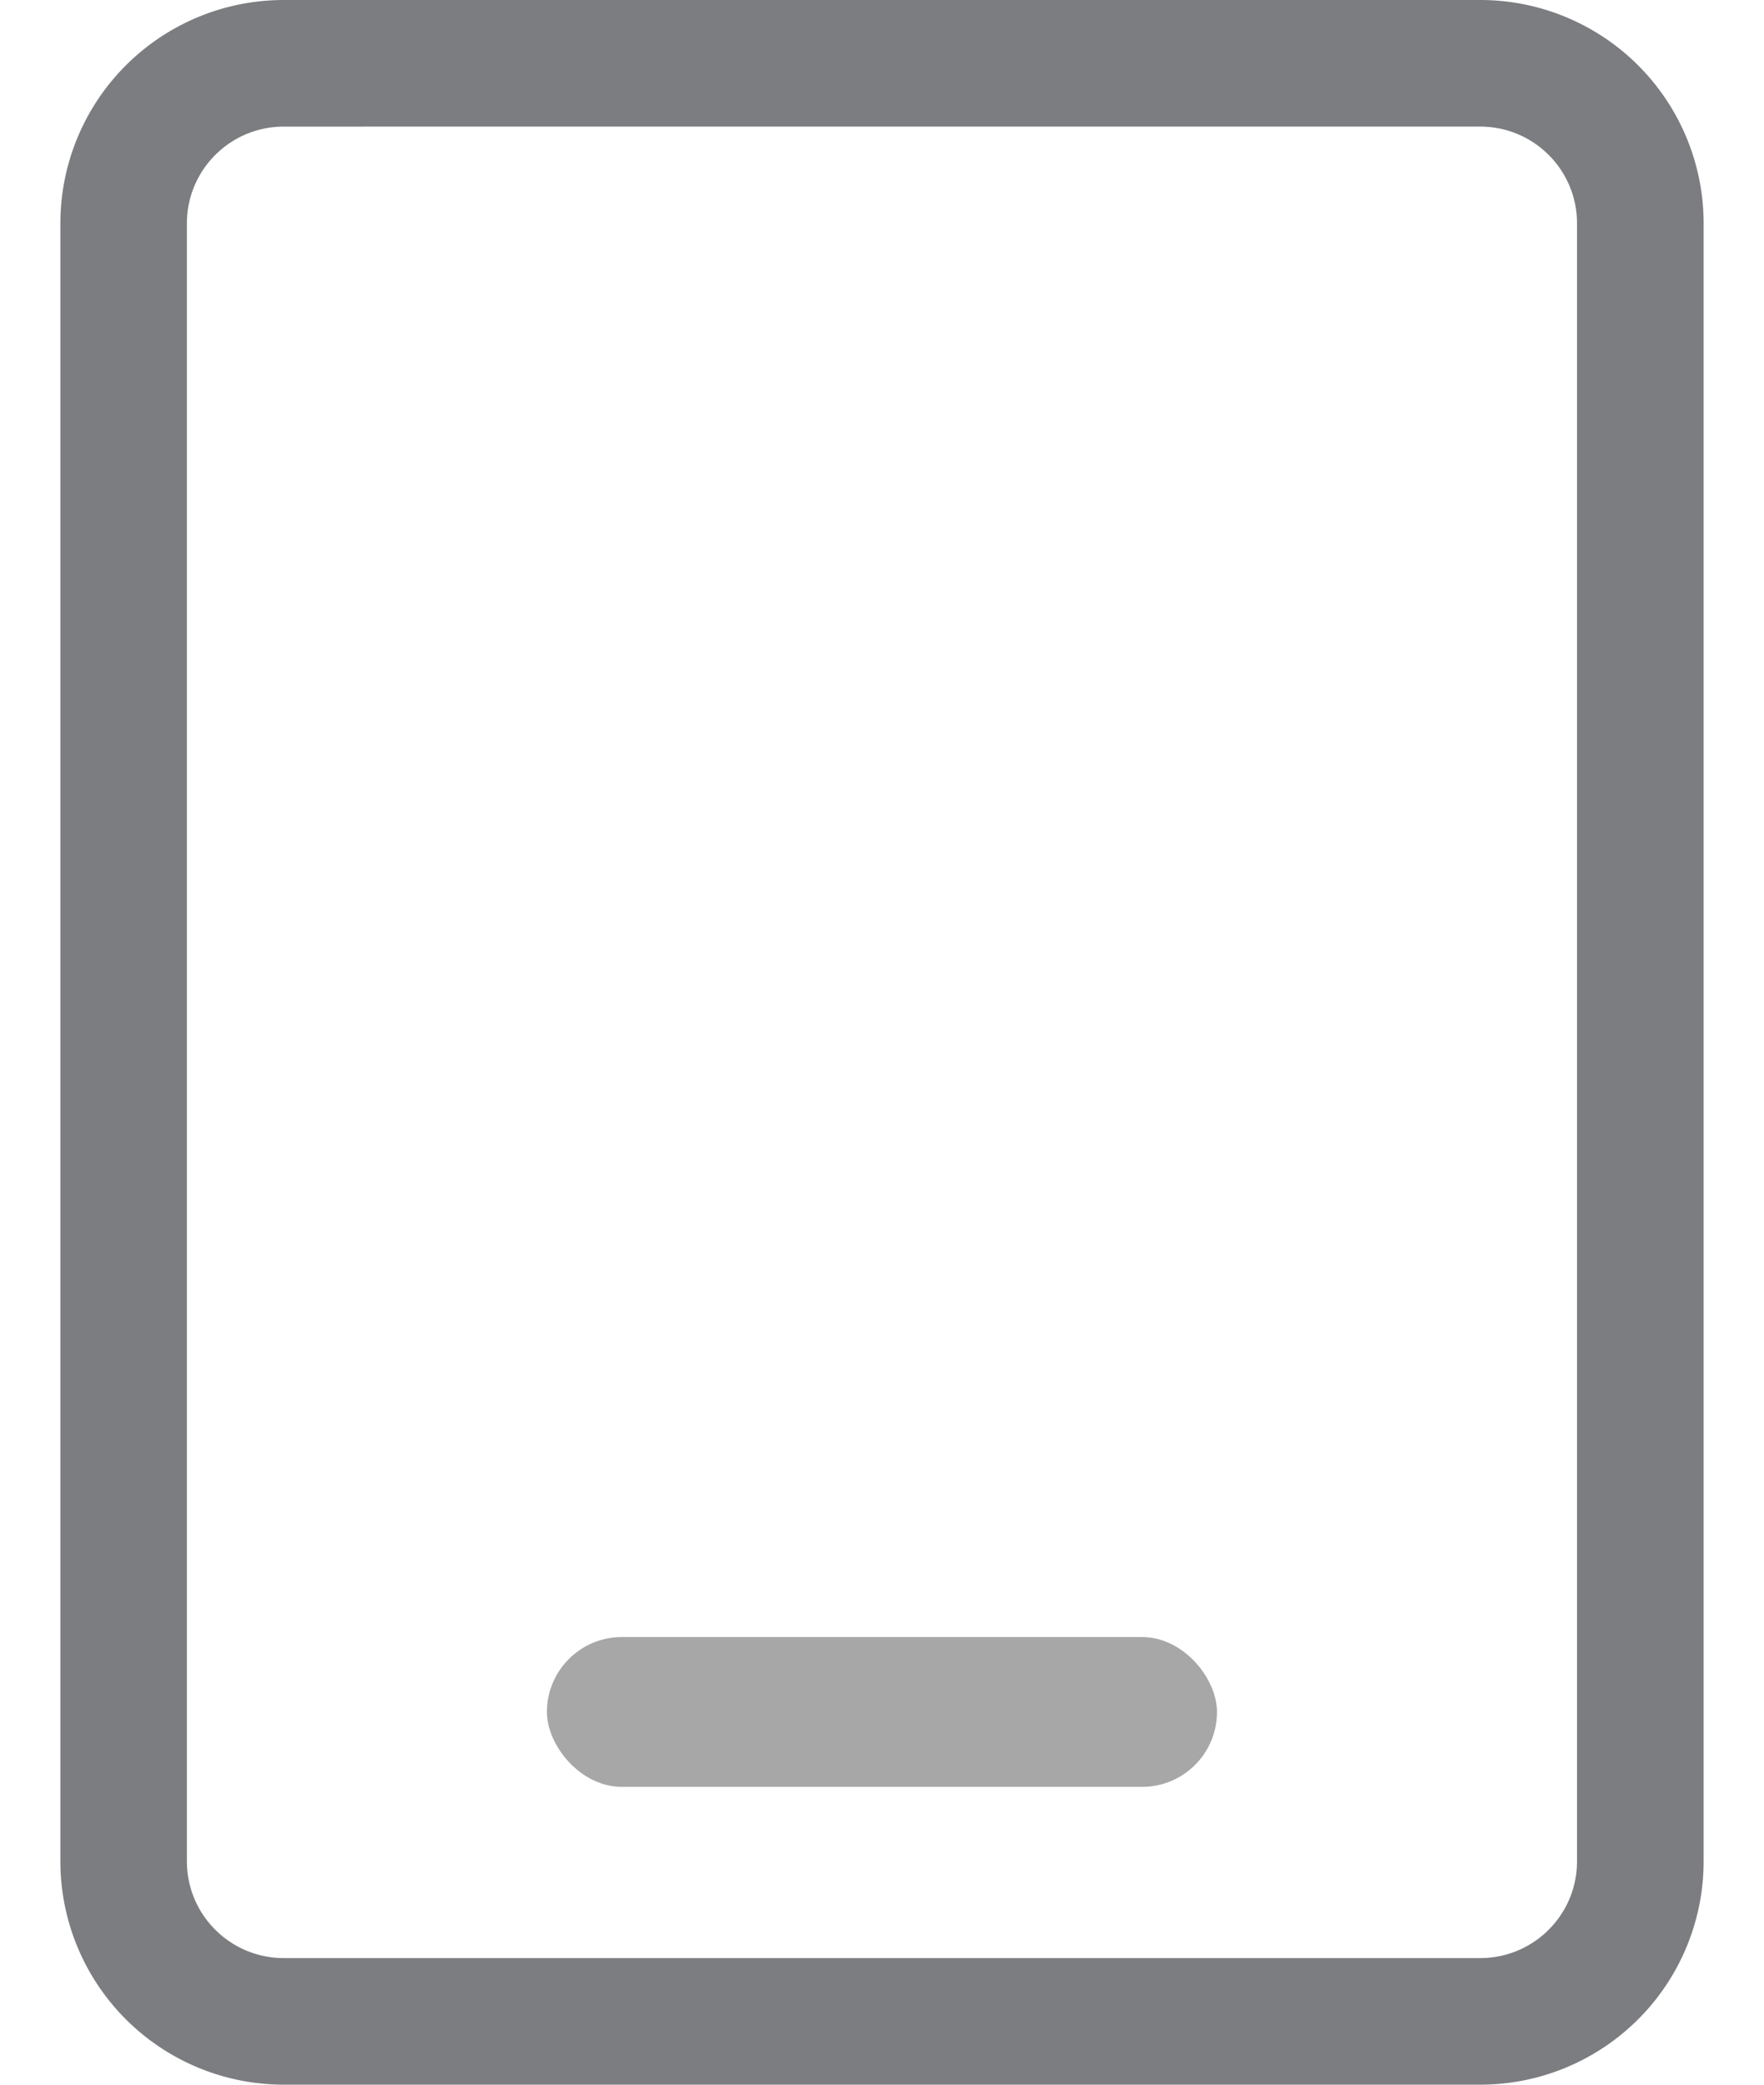 <svg width="22" height="26" xmlns="http://www.w3.org/2000/svg"><g transform="translate(-.143)" fill="none" fill-rule="evenodd"><path d="M3.682 1.579c-.667 0-1.208.54-1.208 1.207v20.428c0 .667.541 1.207 1.208 1.207h14.922c.667 0 1.207-.54 1.207-1.207V2.786c0-.667-.54-1.207-1.207-1.207H3.682zm0-1.579h14.922a2.786 2.786 0 0 1 2.786 2.786v20.428A2.786 2.786 0 0 1 18.604 26H3.682a2.786 2.786 0 0 1-2.786-2.786V2.786A2.786 2.786 0 0 1 3.682 0z" fill="#7B7D80" fill-rule="nonzero"/><rect fill="#A7A7A7" x="6.964" y="20.417" width="8.357" height="1.869" rx=".935"/></g></svg>